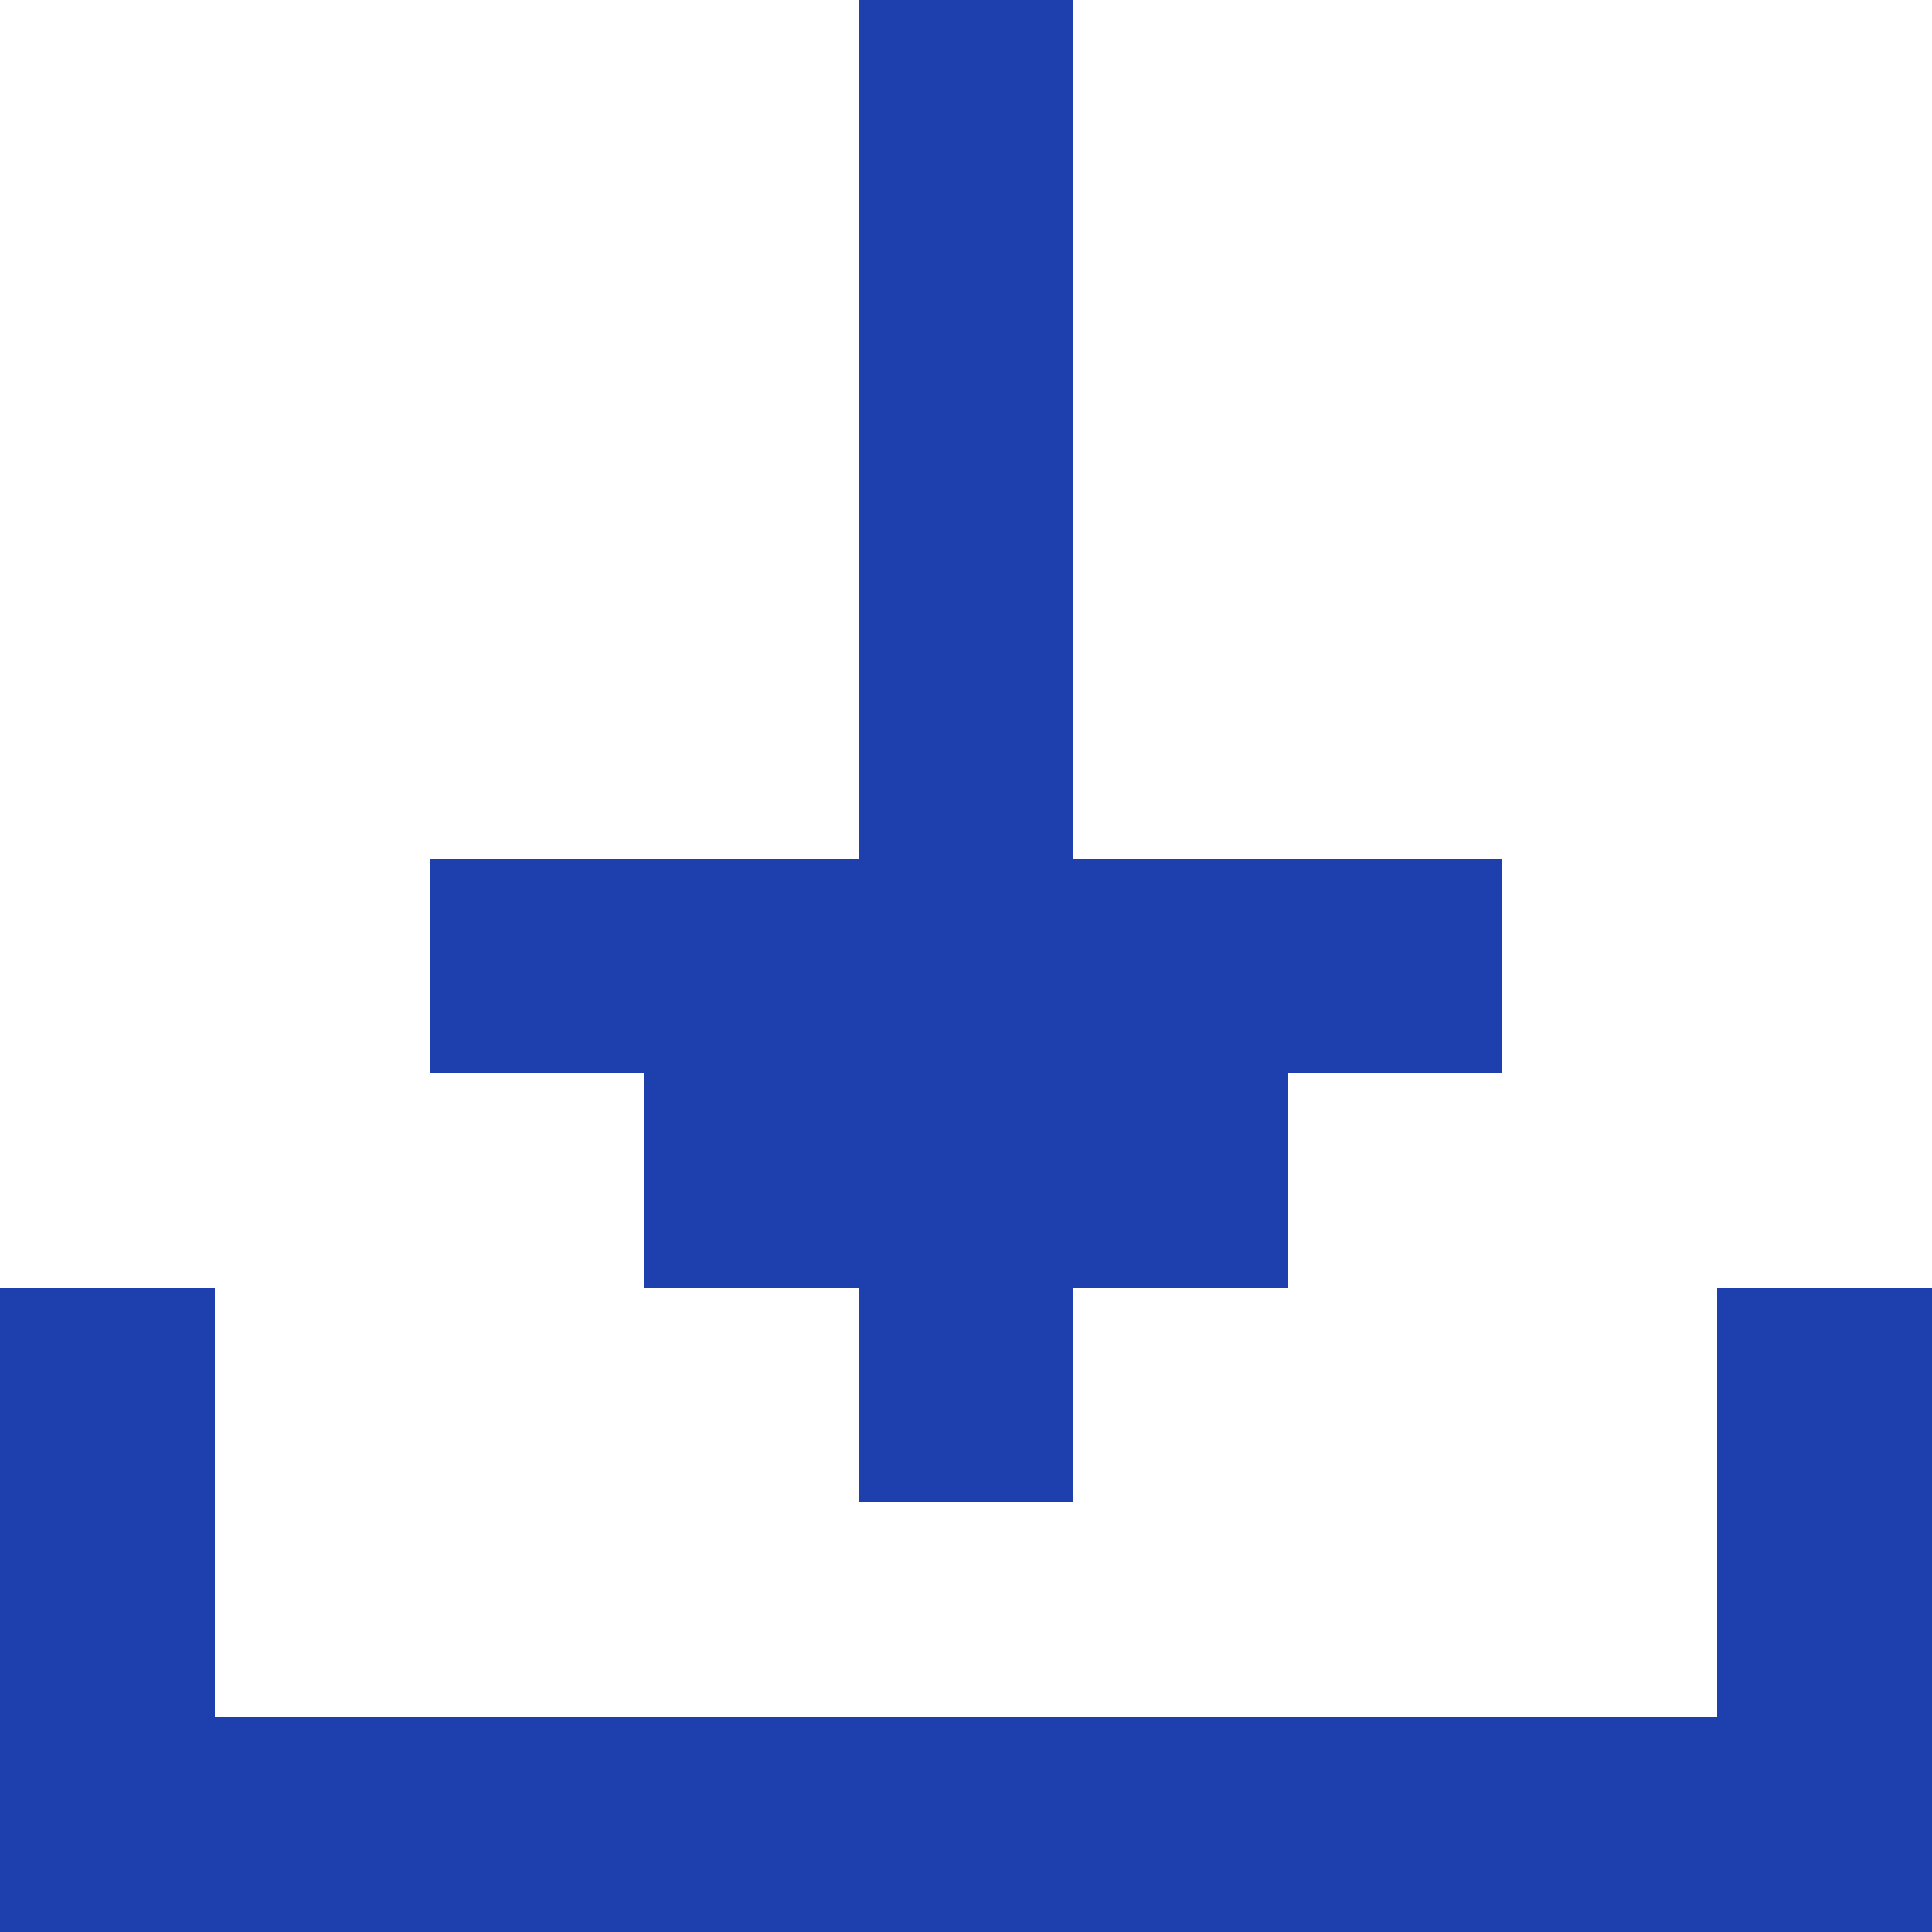 <?xml version="1.0" encoding="UTF-8" ?>
<svg version="1.1" width="9" height="9" xmlns="http://www.w3.org/2000/svg" shape-rendering="crispEdges">
<rect x="4" y="0" width="1" height="1" fill="#1E40AF" />
<rect x="4" y="1" width="1" height="1" fill="#1E40AF" />
<rect x="4" y="2" width="1" height="1" fill="#1E40AF" />
<rect x="4" y="3" width="1" height="1" fill="#1E40AF" />
<rect x="2" y="4" width="1" height="1" fill="#1E40AF" />
<rect x="3" y="4" width="1" height="1" fill="#1E40AF" />
<rect x="4" y="4" width="1" height="1" fill="#1E40AF" />
<rect x="5" y="4" width="1" height="1" fill="#1E40AF" />
<rect x="6" y="4" width="1" height="1" fill="#1E40AF" />
<rect x="3" y="5" width="1" height="1" fill="#1E40AF" />
<rect x="4" y="5" width="1" height="1" fill="#1E40AF" />
<rect x="5" y="5" width="1" height="1" fill="#1E40AF" />
<rect x="0" y="6" width="1" height="1" fill="#1E40AF" />
<rect x="4" y="6" width="1" height="1" fill="#1E40AF" />
<rect x="8" y="6" width="1" height="1" fill="#1E40AF" />
<rect x="0" y="7" width="1" height="1" fill="#1E40AF" />
<rect x="8" y="7" width="1" height="1" fill="#1E40AF" />
<rect x="0" y="8" width="1" height="1" fill="#1E40AF" />
<rect x="1" y="8" width="1" height="1" fill="#1E40AF" />
<rect x="2" y="8" width="1" height="1" fill="#1E40AF" />
<rect x="3" y="8" width="1" height="1" fill="#1E40AF" />
<rect x="4" y="8" width="1" height="1" fill="#1E40AF" />
<rect x="5" y="8" width="1" height="1" fill="#1E40AF" />
<rect x="6" y="8" width="1" height="1" fill="#1E40AF" />
<rect x="7" y="8" width="1" height="1" fill="#1E40AF" />
<rect x="8" y="8" width="1" height="1" fill="#1E40AF" />
</svg>